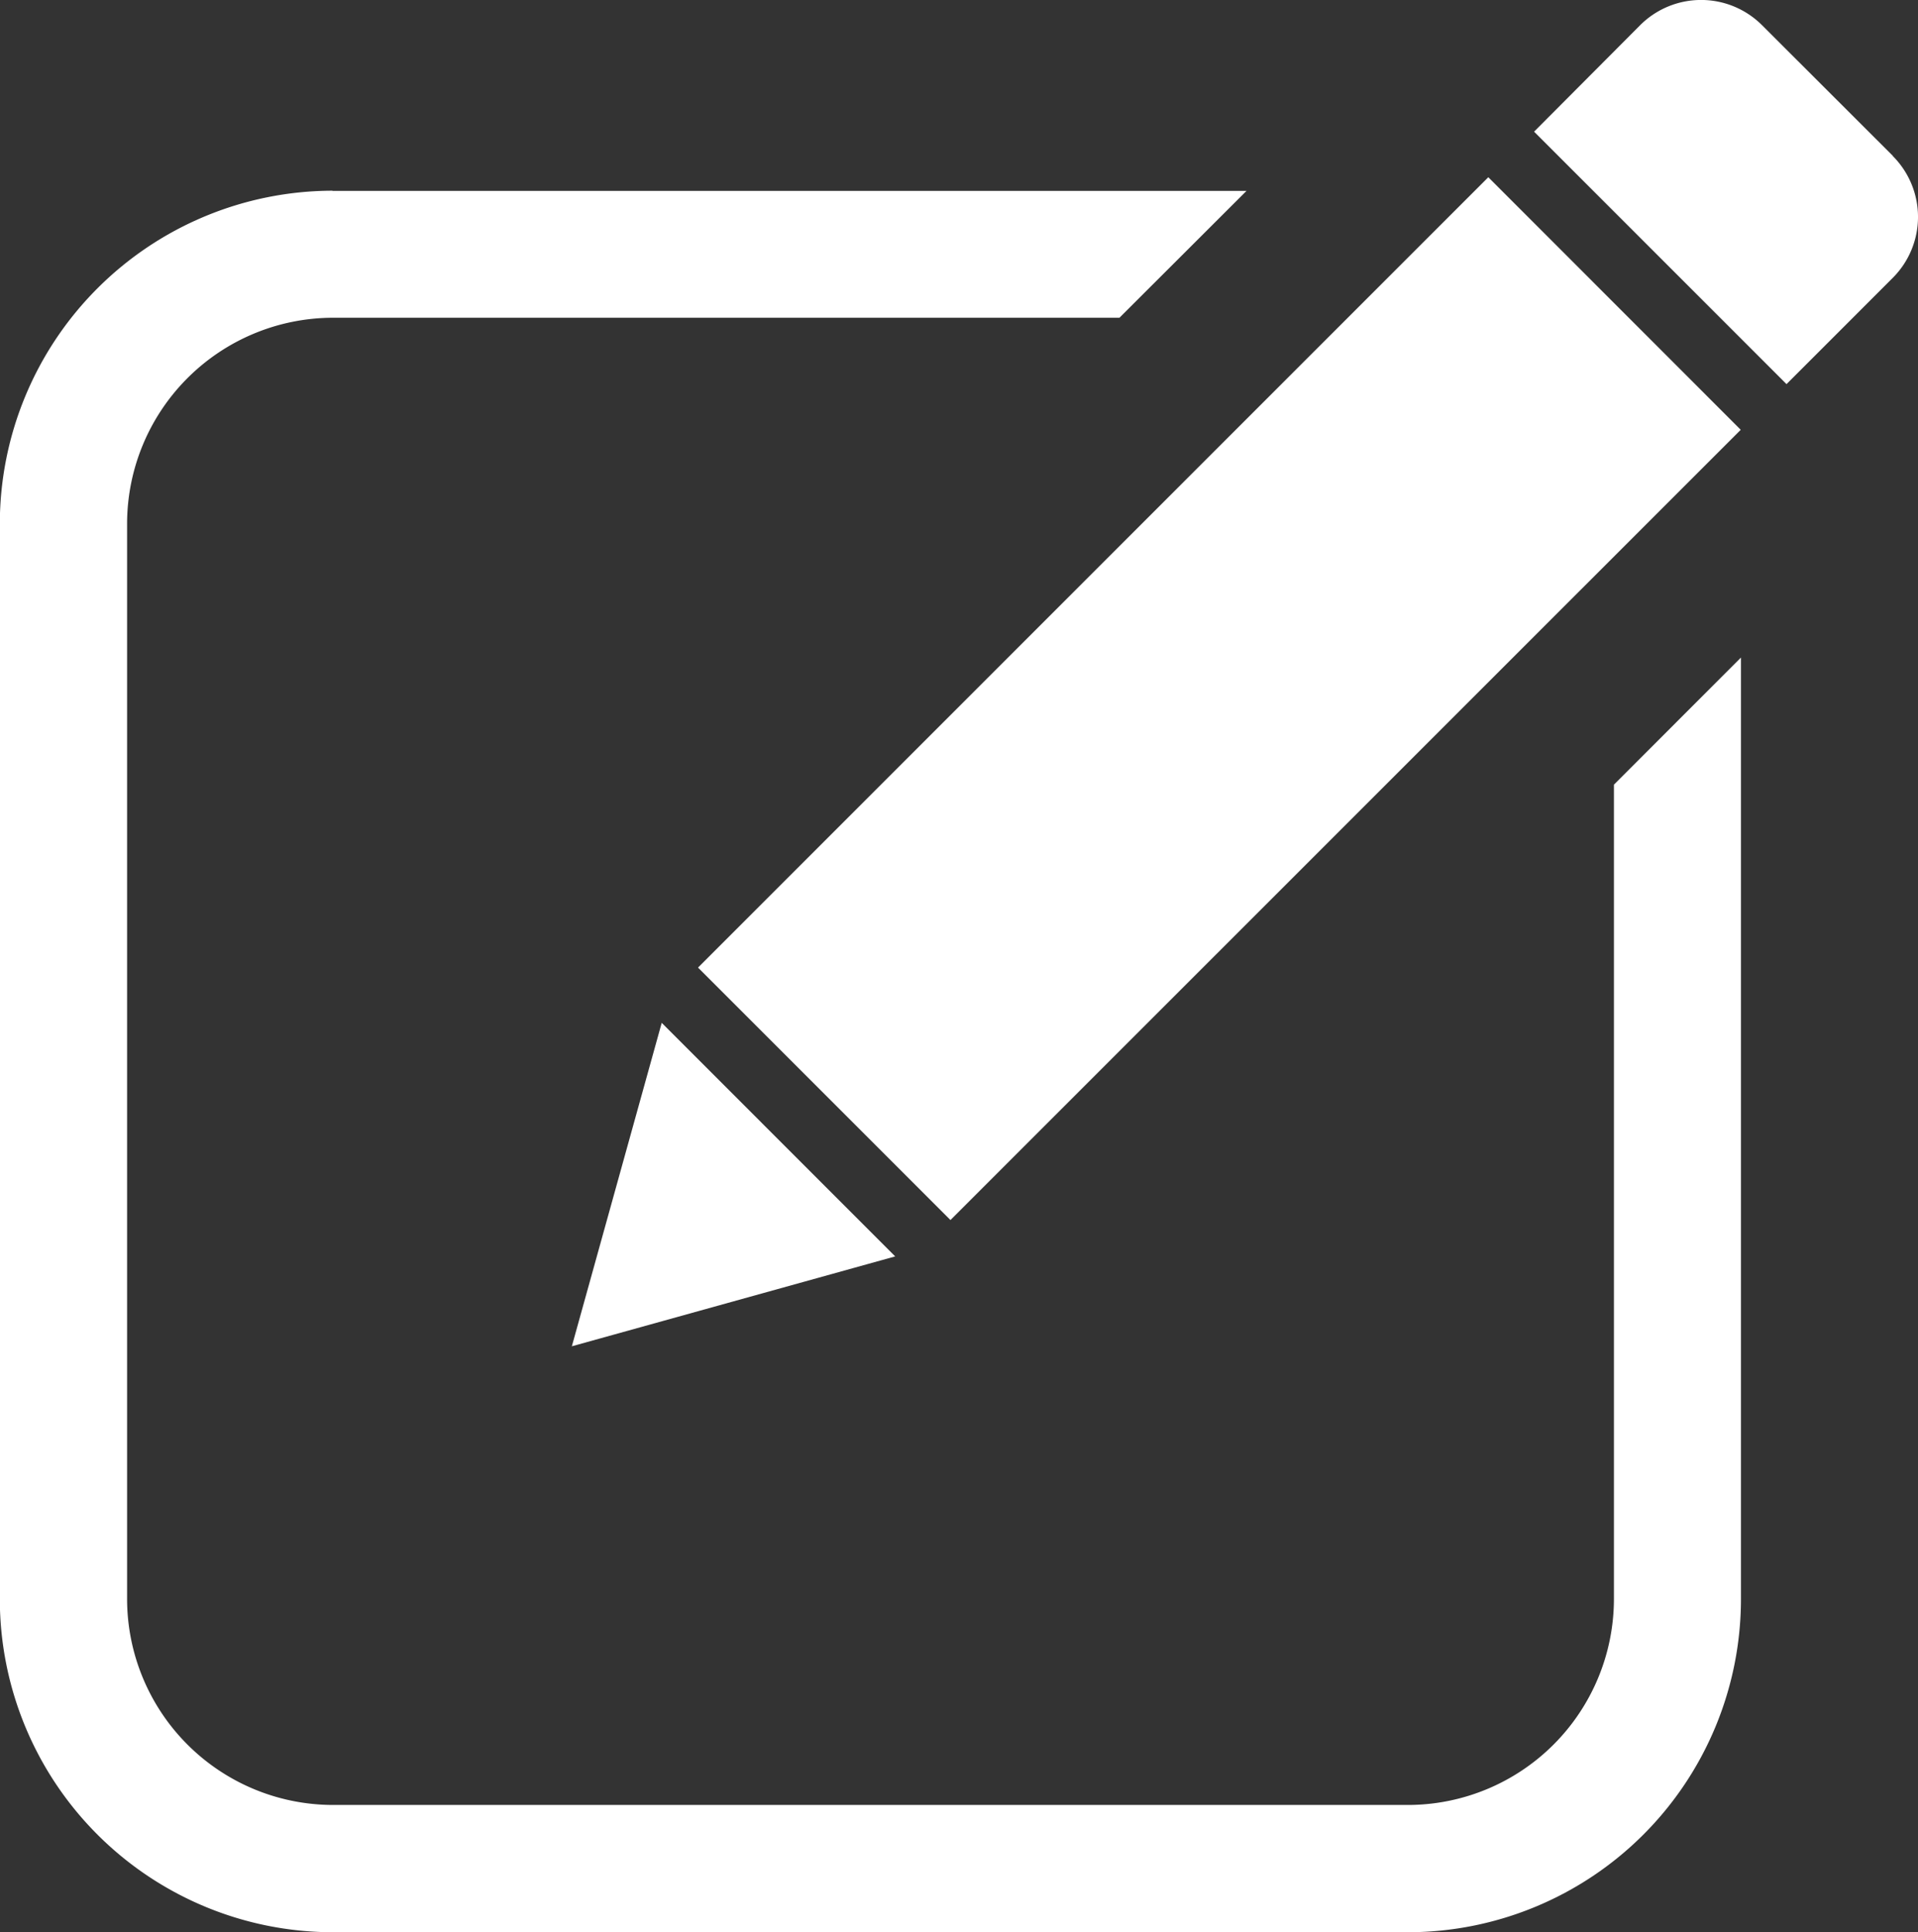 <svg id="레이어_1" data-name="레이어 1" xmlns="http://www.w3.org/2000/svg" viewBox="0 0 340.17 342.63"><rect x="0" y="0" width="340.17" height="342.63" fill="#333333" stroke="none"/><defs><style>.cls-1,.cls-2{fill:#fff;}.cls-2{fill-rule:evenodd;}</style></defs><path class="cls-1" d="M-465.52-97.5h162.11L-325.95-75H-465.52a36.56,36.56,0,0,0-36.43,36.43V152.31a36.56,36.56,0,0,0,36.43,36.43h190.83a36.56,36.56,0,0,0,36.44-36.43V7.8l22.53-22.54V152.31a59.1,59.1,0,0,1-59,59H-465.52a59.11,59.11,0,0,1-59-59V-38.53a59.11,59.11,0,0,1,59-59Z" transform="translate(524.49 131.35)"/><polygon class="cls-2" points="117.36 181.39 101.42 238.75 158.77 222.81 117.36 181.39 117.36 181.39"/><polygon class="cls-2" points="263.96 31.43 123.8 171.59 168.57 216.36 308.73 76.22 263.96 31.43 263.96 31.43"/><path class="cls-2" d="M-188.78-103.71-212-126.9a15.29,15.29,0,0,0-21.58,0L-252.41-108l44.77,44.77,18.86-18.86a15.28,15.28,0,0,0,0-21.58Z" transform="translate(524.49 131.35)"/></svg>
